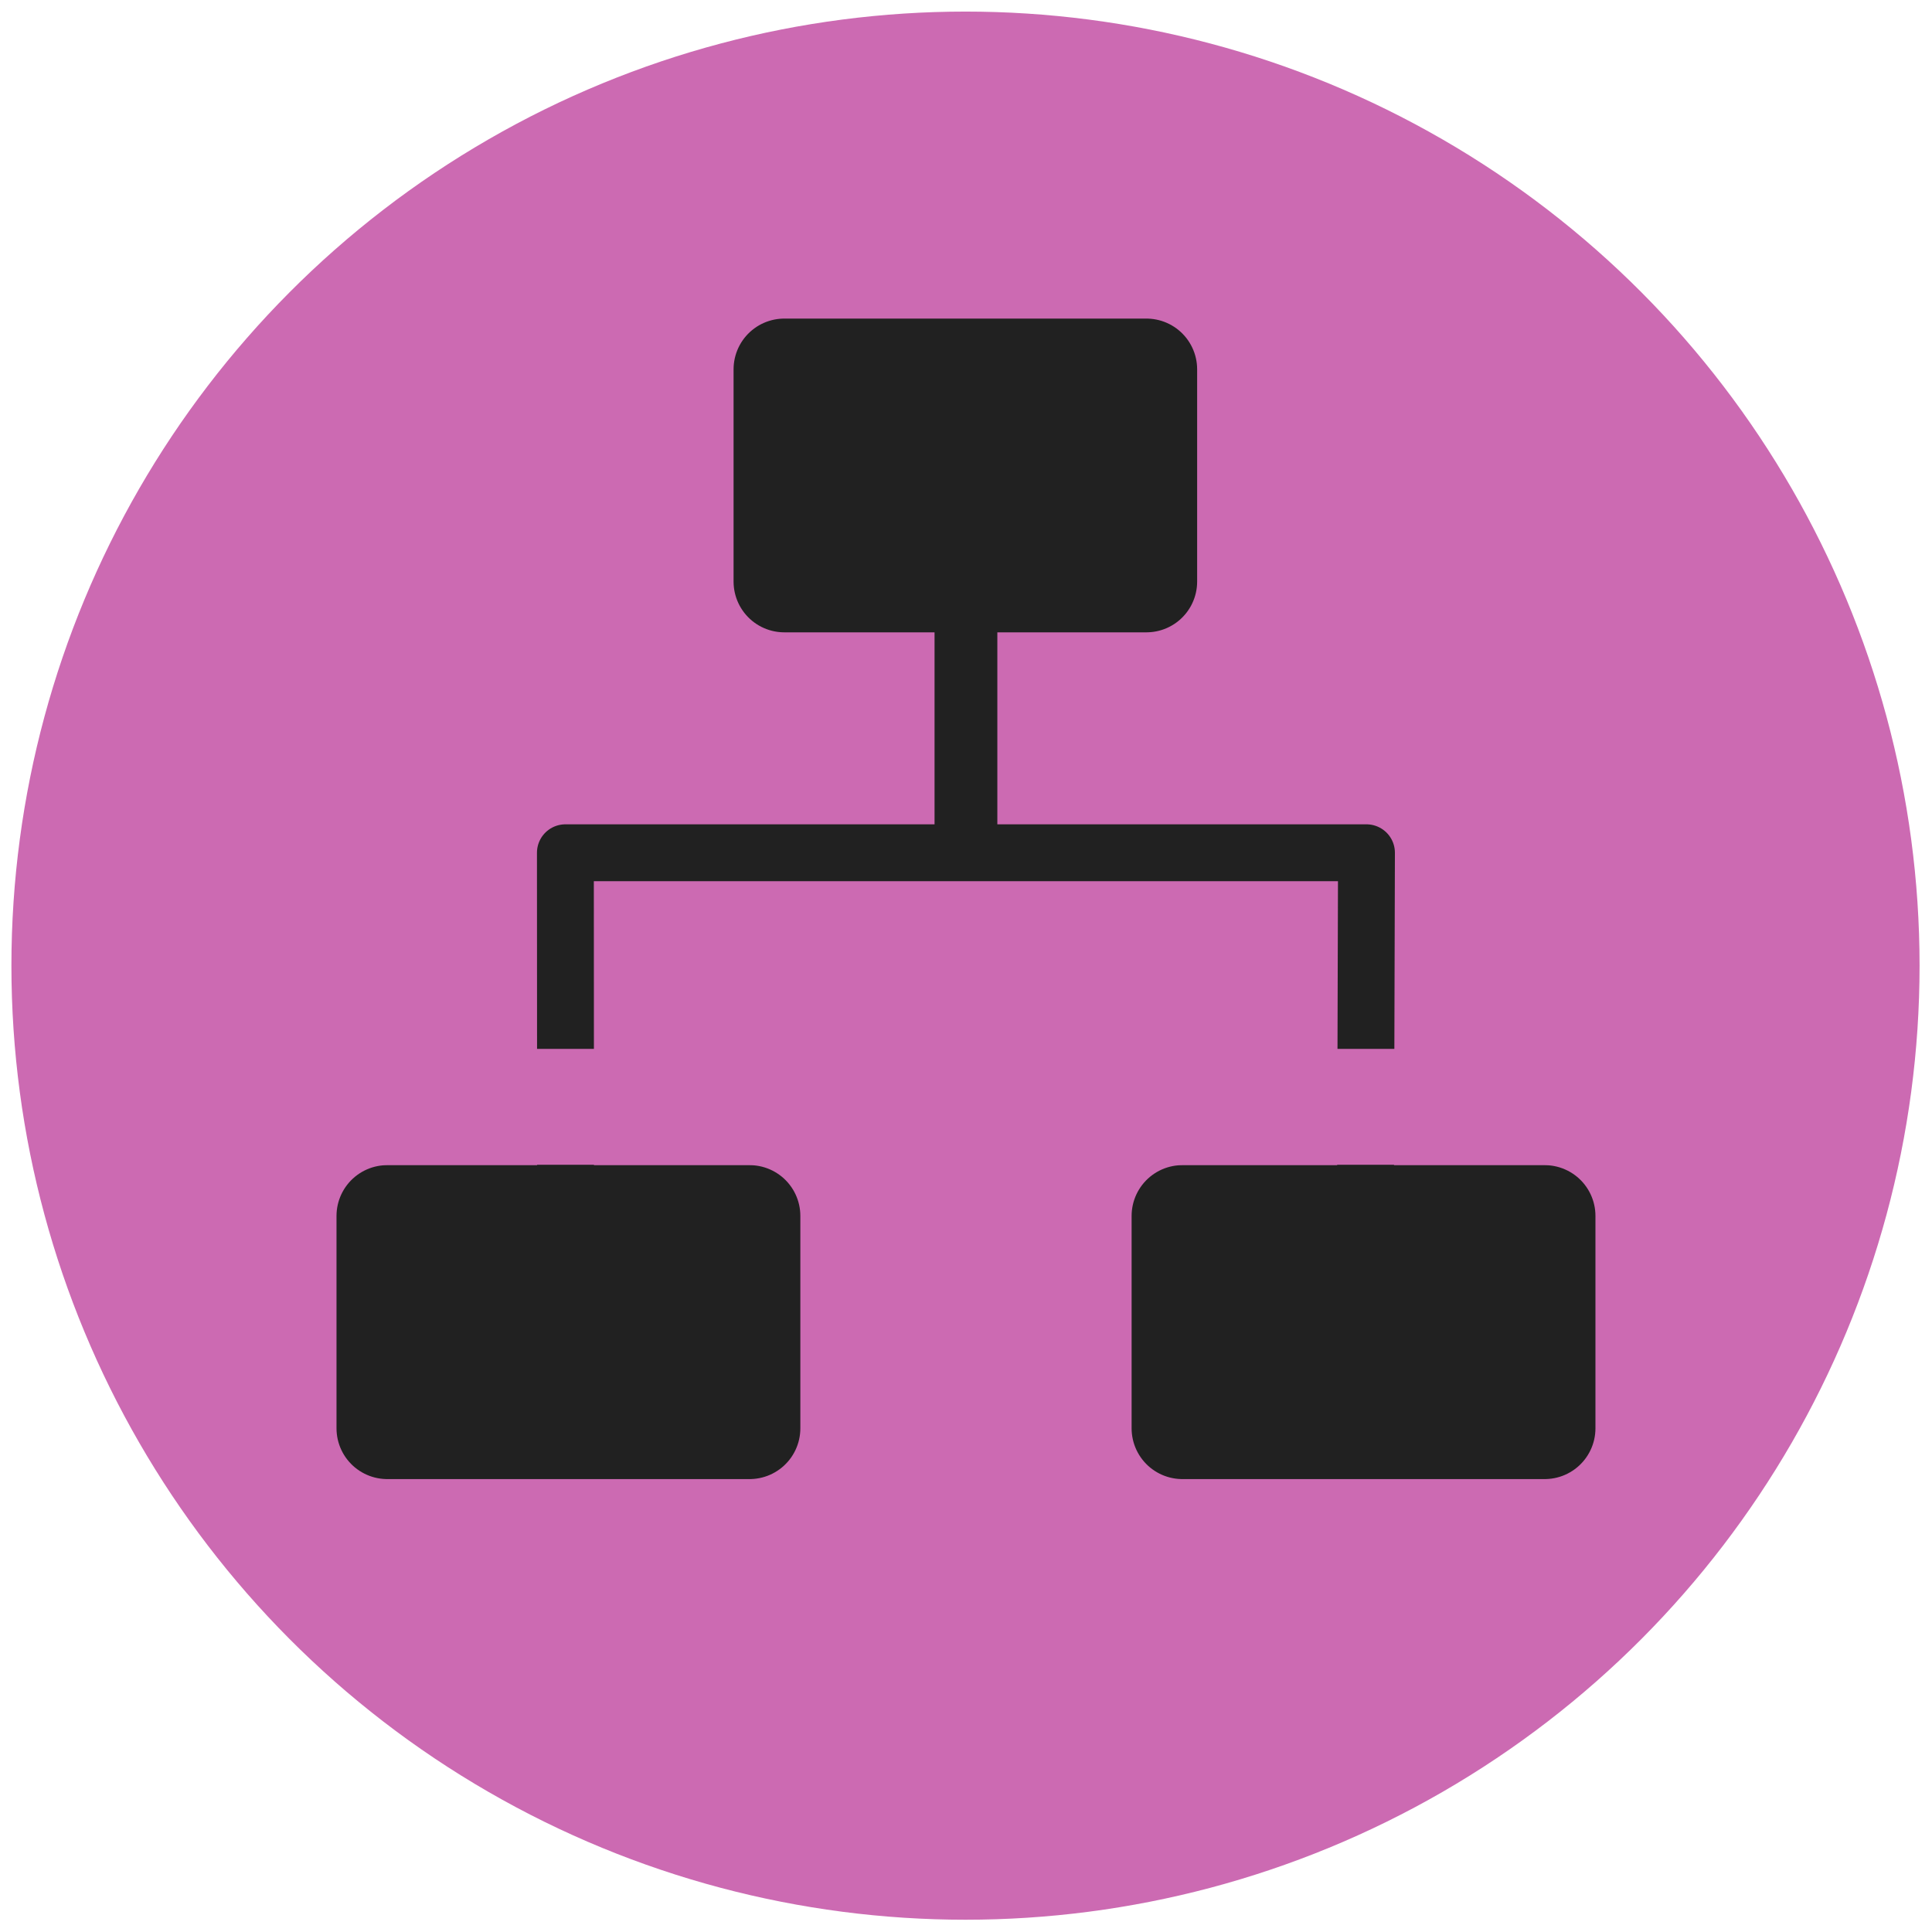 <?xml version="1.0" encoding="UTF-8"?>
<svg version="1.1" viewBox="0 0 160 160" xml:space="preserve" xmlns="http://www.w3.org/2000/svg">
<desc>Created with Fabric.js 4.2.0</desc>


<g transform="translate(256,256)">
<rect x="-256" y="-256" width="512" height="512" rx="0" ry="0" fill-opacity="0" vector-effect="non-scaling-stroke"/>
</g>



<g transform="matrix(1.19 0 0 1.19 388.62 228.9)"><circle cx="-259.38" cy="-125.15" r="66.397" fill="#cc6ab2" vector-effect="non-scaling-stroke"/><g transform="translate(-488.03 -202.32)"><rect transform="scale(-1)" x="-241.24" y="-50.442" width="25.199" height="14.773" fill="#212121" stroke="#212121" stroke-linecap="round" stroke-linejoin="round" stroke-width="7.062" style="paint-order:markers stroke fill"/><g transform="matrix(.269 0 0 .269 158.88 3.492)" fill="#212121" stroke="#212121" stroke-linecap="round" stroke-linejoin="round" stroke-width="26.268"><rect transform="scale(-1)" x="-203.51" y="-393.59" width="93.732" height="54.95" style="paint-order:markers stroke fill"/><rect transform="scale(-1)" x="-409.21" y="-393.59" width="93.732" height="54.95" style="paint-order:markers stroke fill"/></g><g transform="matrix(.269 0 0 .269 159.32 3.492)" fill="none" stroke="#212121"><path d="m257.85 176.54v67.425" stroke-width="16.244"/><path d="m154.27 339.9-0.047-95.213h207.25l-0.268 95.3" stroke-linecap="round" stroke-linejoin="round" stroke-width="14.711"/></g><rect x="186.56" y="82.962" width="83.932" height="8.065" fill="#cc6ab2" style="paint-order:markers stroke fill"/></g></g></svg>
